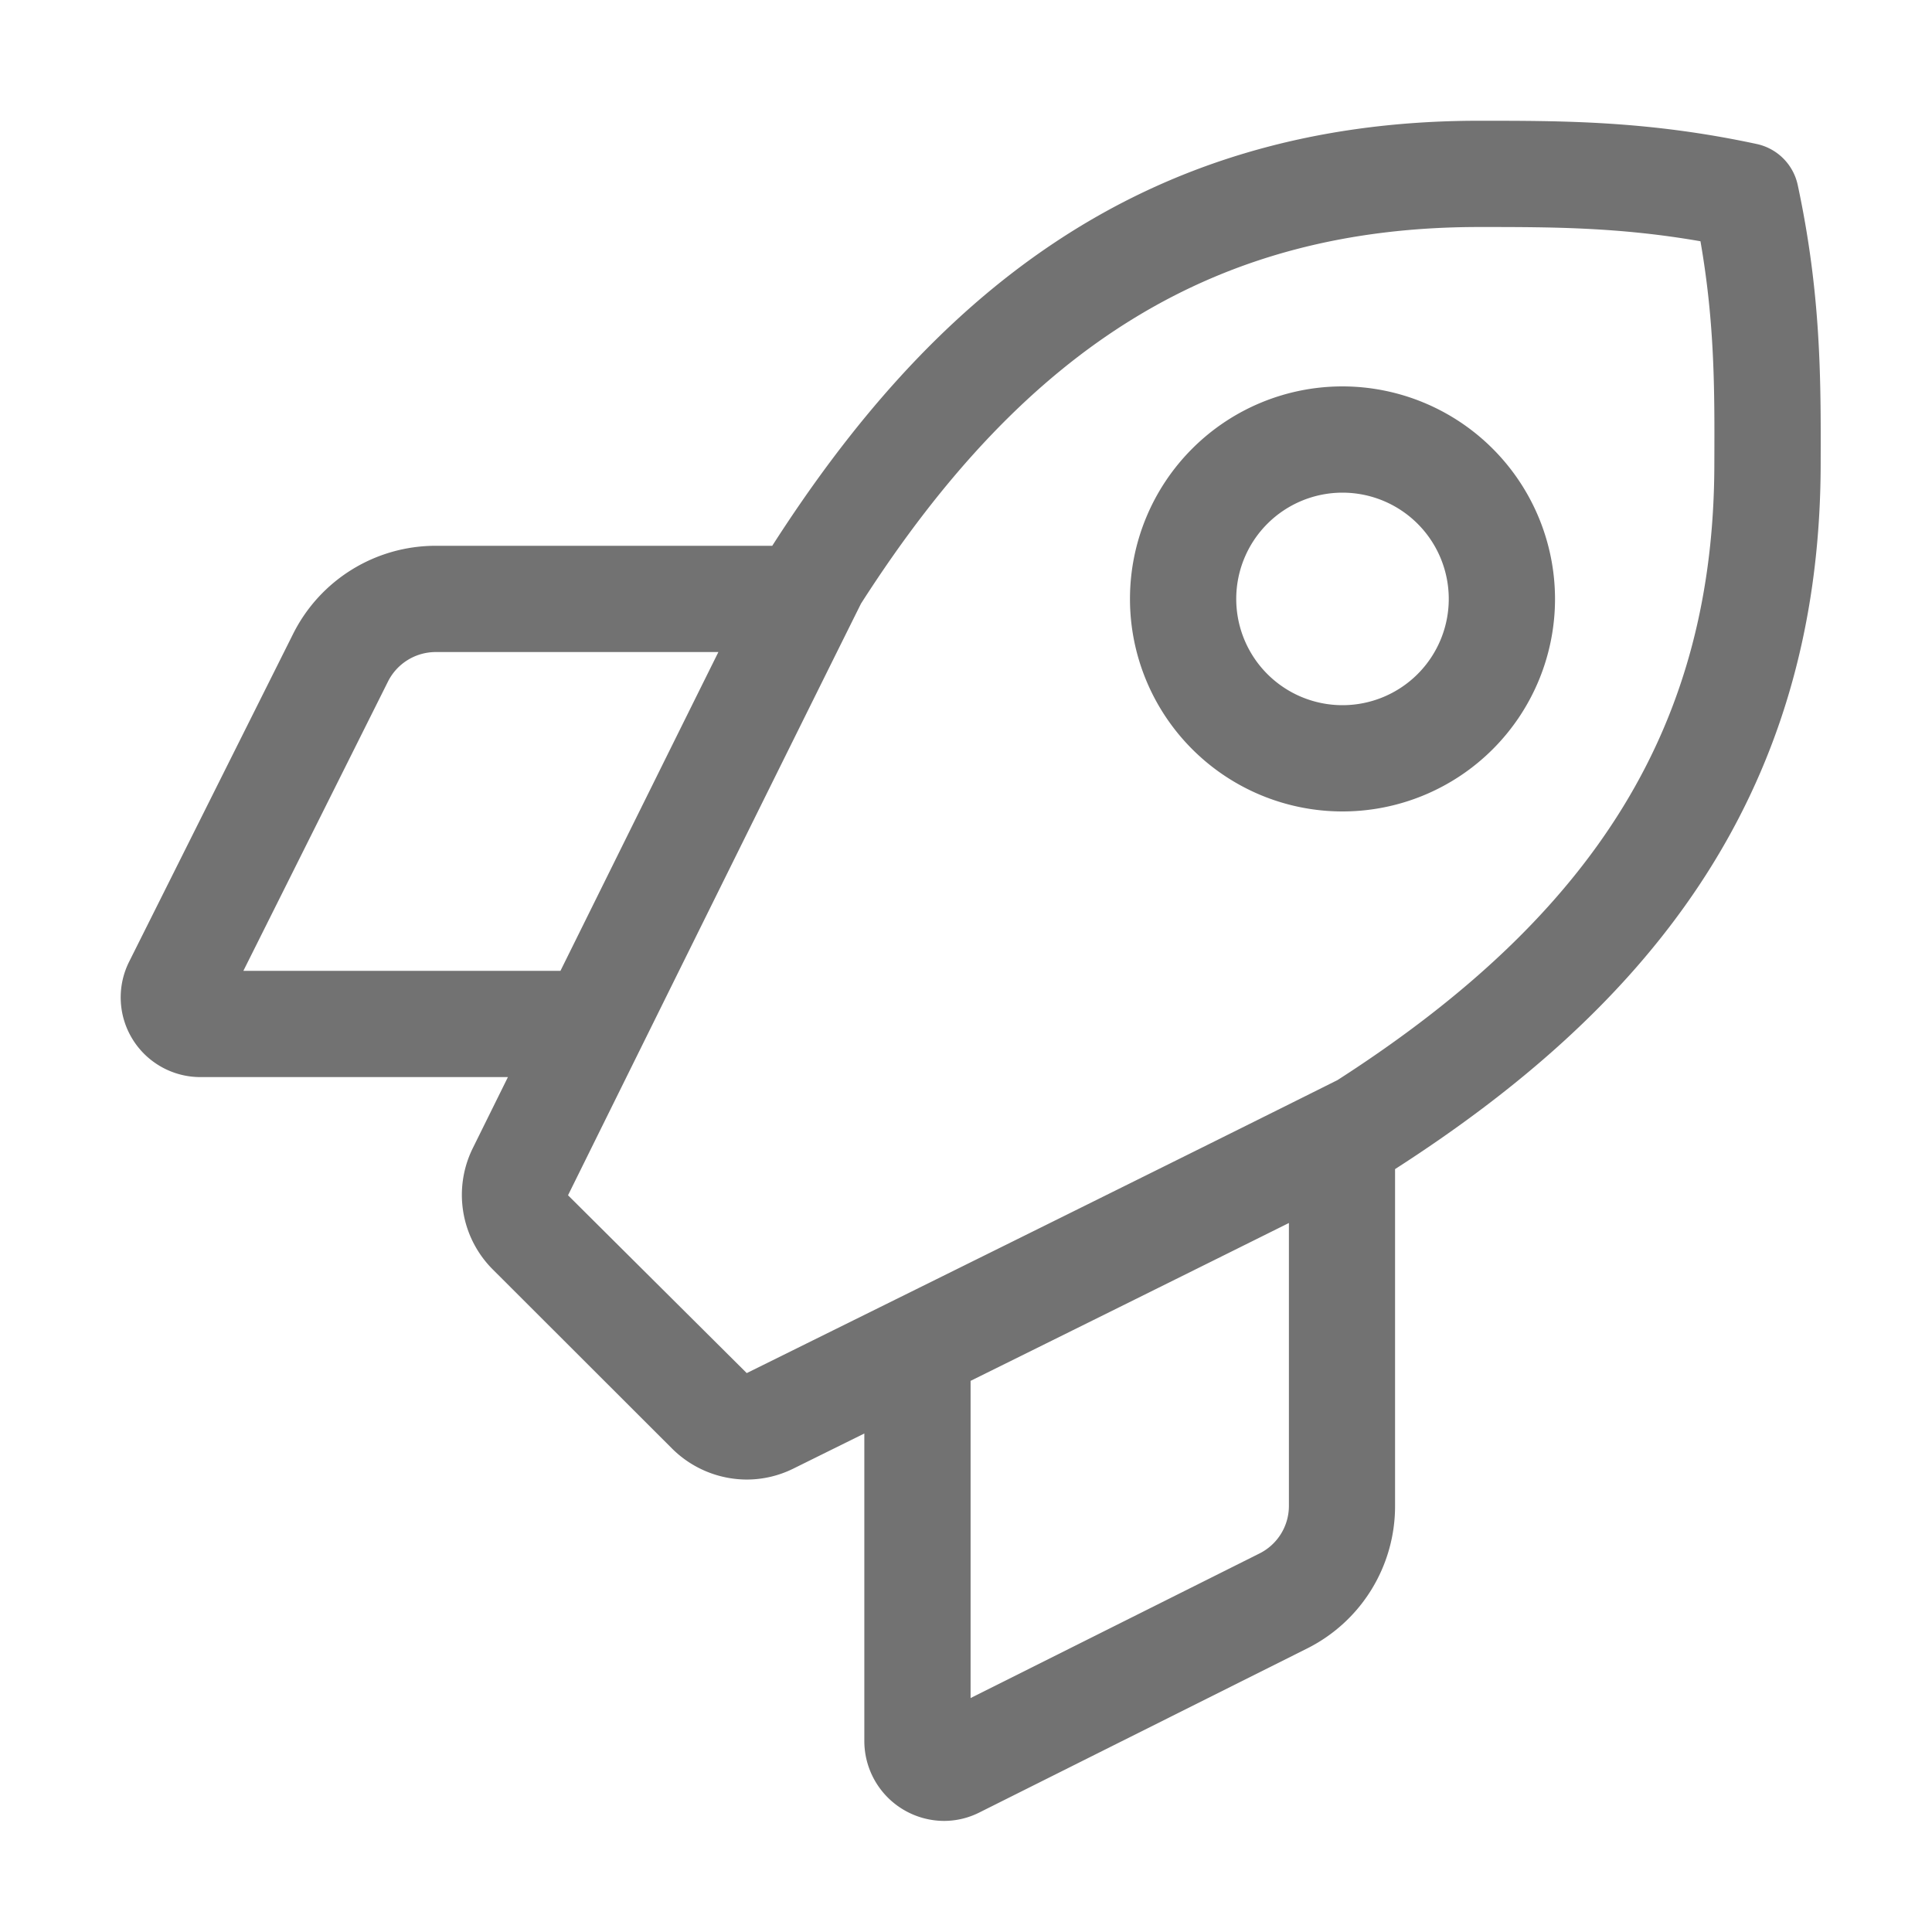 ﻿<?xml version='1.0' encoding='UTF-8'?>
<svg viewBox="-1.996 -2 32 32" xmlns="http://www.w3.org/2000/svg">
  <g transform="matrix(0.055, 0, 0, 0.055, 0, 0)">
    <path d="M505.09, 19.34A16.08 16.08 0 0 0 492.73, 7C460.12, 0 434.6, 0 409.17, 0C305.44, 0 243, 55.1 196.27, 128L94.87, 128A48 48 0 0 0 52, 154.49L2.58, 253.29A24 24 0 0 0 24.07, 288L116.67, 288L106.08, 309.42A31.75 31.75 0 0 0 112.23, 346.05L166, 399.77A32 32 0 0 0 188.61, 409.2A31.58 31.58 0 0 0 202.61, 405.91L224, 395.33L224, 488A24.08 24.08 0 0 0 248, 512A23.66 23.66 0 0 0 258.63, 509.47L357.33, 460.08A47.91 47.91 0 0 0 383.83, 417.18L383.83, 315.71C456.61, 268.93 512, 206.25 512, 103C512.08, 77.47 512.08, 52 505.09, 19.34zM128, 256L37, 256L80.59, 168.8A16.09 16.09 0 0 1 94.87, 160L180.05, 160C166.11, 188.07 148.33, 224 132.49, 256zM351.86, 417.18A16 16 0 0 1 343, 431.46L256, 475L256, 379.48C288, 363.65 323.82, 345.89 351.86, 331.94zM366.5, 288.9C327, 308.68 230.63, 356.35 188.59, 377.14L134.77, 323.59C155.64, 281.36 203.3, 185 223, 145.41C273.21, 67 330.68, 32 409.17, 32C430.71, 32 451.17, 32 475.8, 36.29C480.14, 61.16 480.06, 81.5 479.98, 102.99C480, 181.07 445, 238.46 366.5, 288.9zM368, 80A64 64 0 1 0 432, 144A64.07 64.07 0 0 0 368, 80zM368, 176A32 32 0 1 1 400, 144A32 32 0 0 1 368, 176z" fill="#727272" fill-opacity="1" class="Black" />
  </g>
</svg>